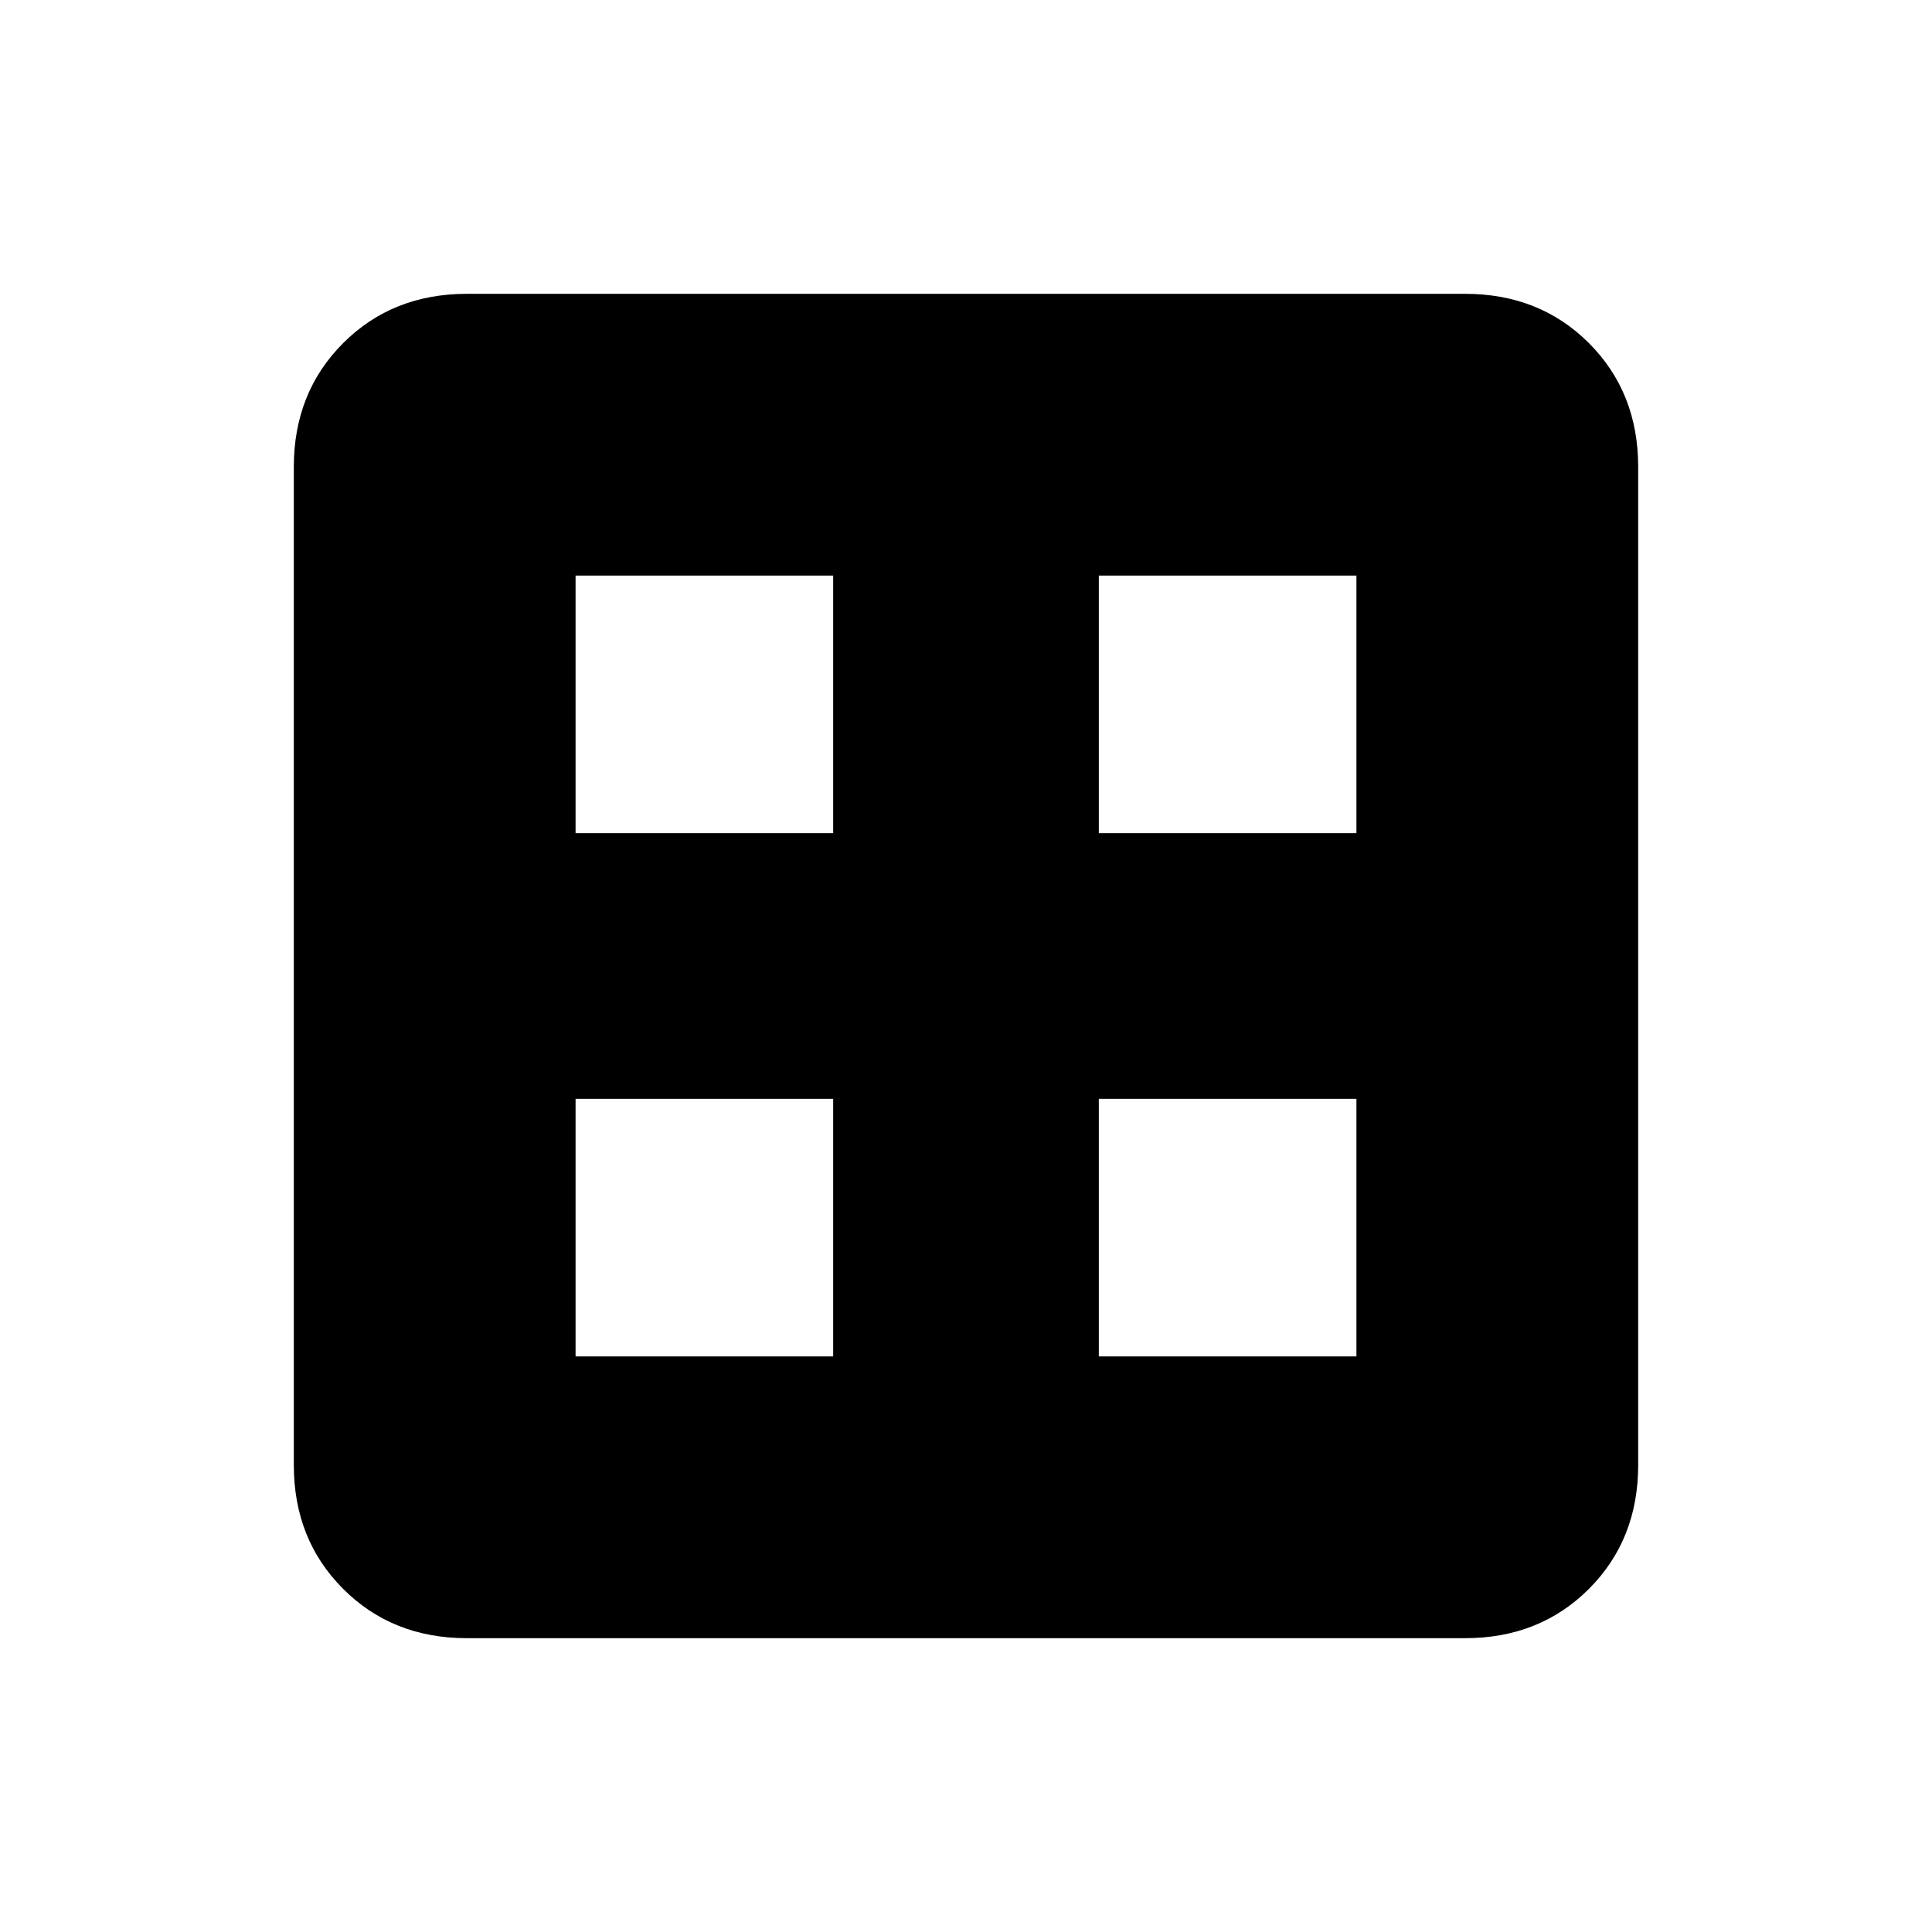 <svg xmlns="http://www.w3.org/2000/svg" height="24" width="24"><path d="M5.8 20.35Q4.875 20.35 4.263 19.738Q3.65 19.125 3.65 18.2V5.8Q3.65 4.875 4.263 4.262Q4.875 3.65 5.8 3.65H18.2Q19.125 3.65 19.738 4.262Q20.35 4.875 20.35 5.8V18.2Q20.35 19.125 19.738 19.738Q19.125 20.35 18.2 20.35ZM7.15 10.35H10.35V7.15H7.15ZM13.65 10.35H16.85V7.15H13.65ZM7.15 16.85H10.35V13.65H7.15ZM13.65 16.85H16.85V13.65H13.65Z"/></svg>